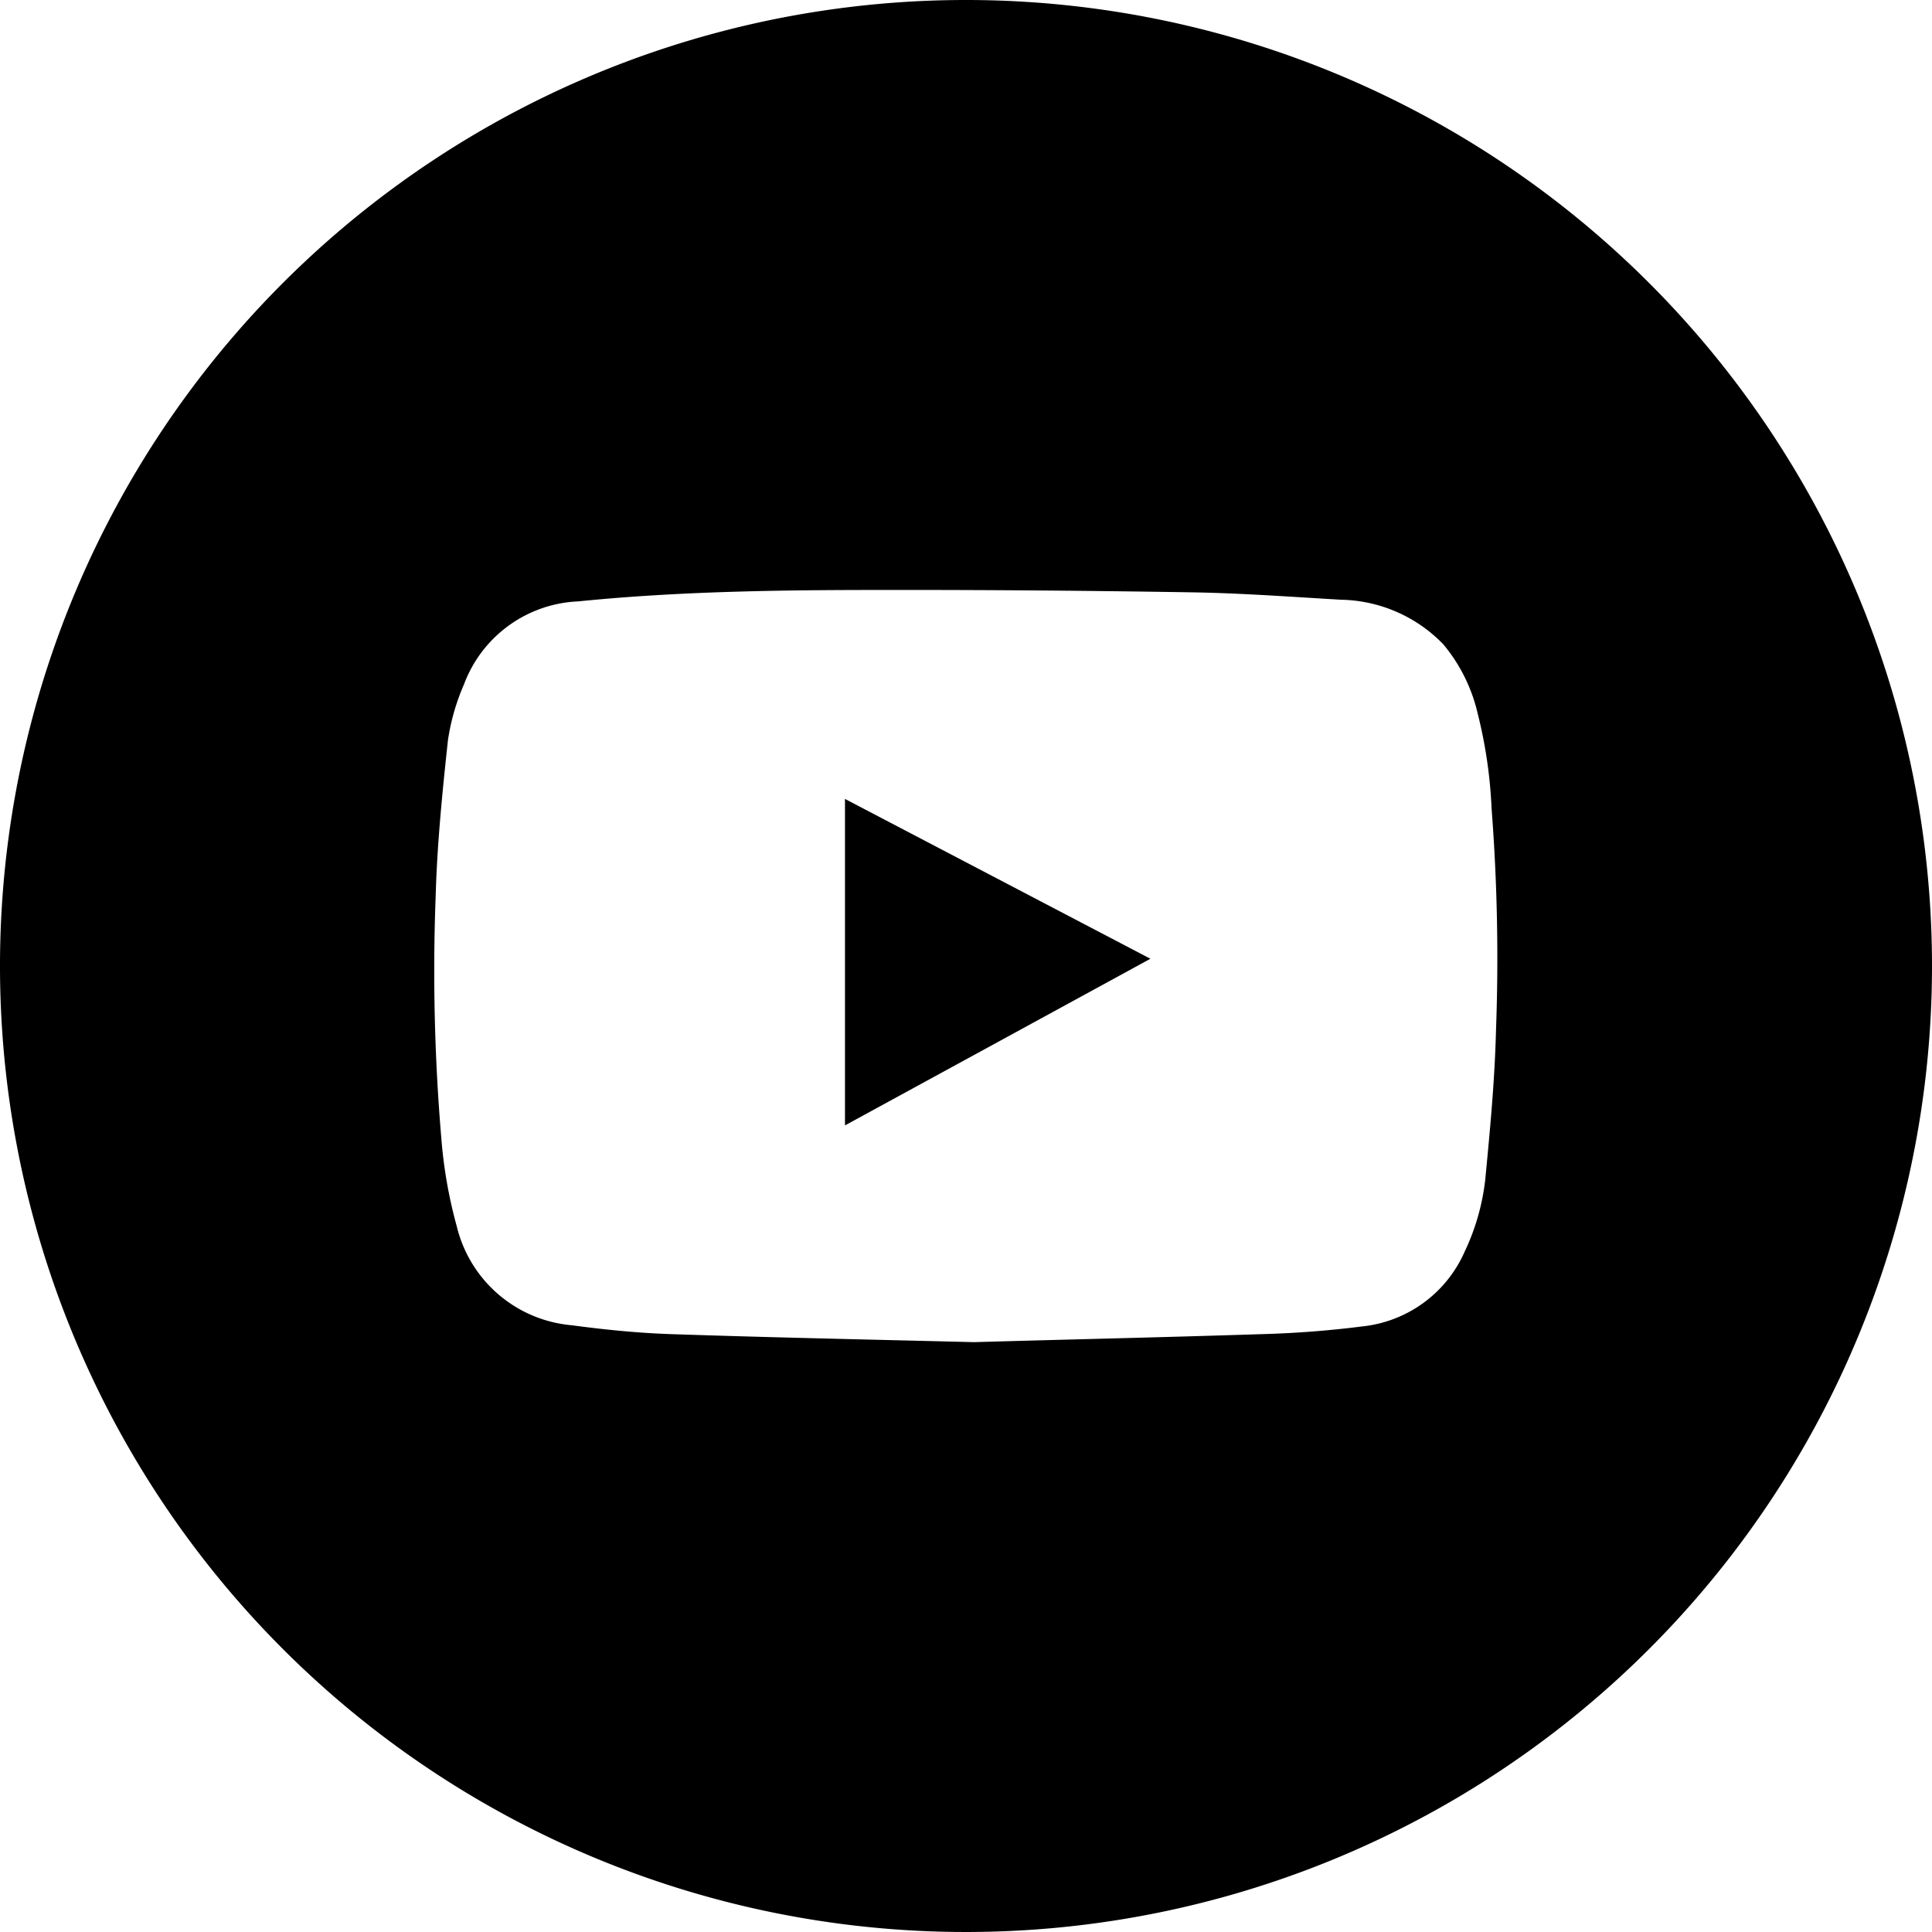 <svg xmlns="http://www.w3.org/2000/svg" width="36" height="36" viewBox="0 0 36 36">
  <g id="Grupo_3364" data-name="Grupo 3364" transform="translate(-630.541 -4103)">
    <path id="Trazado_7777" data-name="Trazado 7777" d="M10.63,16.231c1.9-1.037,3.788-2.065,5.691-3.105L10.63,10.148Z" transform="translate(635.656 4107.739)"/>
    <path id="Trazado_7778" data-name="Trazado 7778" d="M18,.056a18,18,0,1,0,18,18A18,18,0,0,0,18,.056ZM27.876,19.25c-.023.929-.111,1.856-.2,2.781a4.211,4.211,0,0,1-.384,1.347,2.351,2.351,0,0,1-1.91,1.394,18.757,18.757,0,0,1-1.882.144c-1.833.06-3.67.1-5.349.149-1.994-.05-3.828-.088-5.663-.15-.614-.021-1.229-.084-1.836-.165a2.421,2.421,0,0,1-2.14-1.84,8.711,8.711,0,0,1-.288-1.639,36.888,36.888,0,0,1-.106-4.515c.027-.972.125-1.943.229-2.909a4.106,4.106,0,0,1,.3-1.042,2.38,2.38,0,0,1,2.126-1.543c1.687-.17,3.384-.206,5.079-.212q3.168-.009,6.334.043c.934.014,1.868.084,2.8.138a2.72,2.72,0,0,1,1.908.831,3.1,3.1,0,0,1,.64,1.287,8.8,8.8,0,0,1,.26,1.779A36.368,36.368,0,0,1,27.876,19.25Z" transform="translate(630.541 4102.944)"/>
  </g>
</svg>
